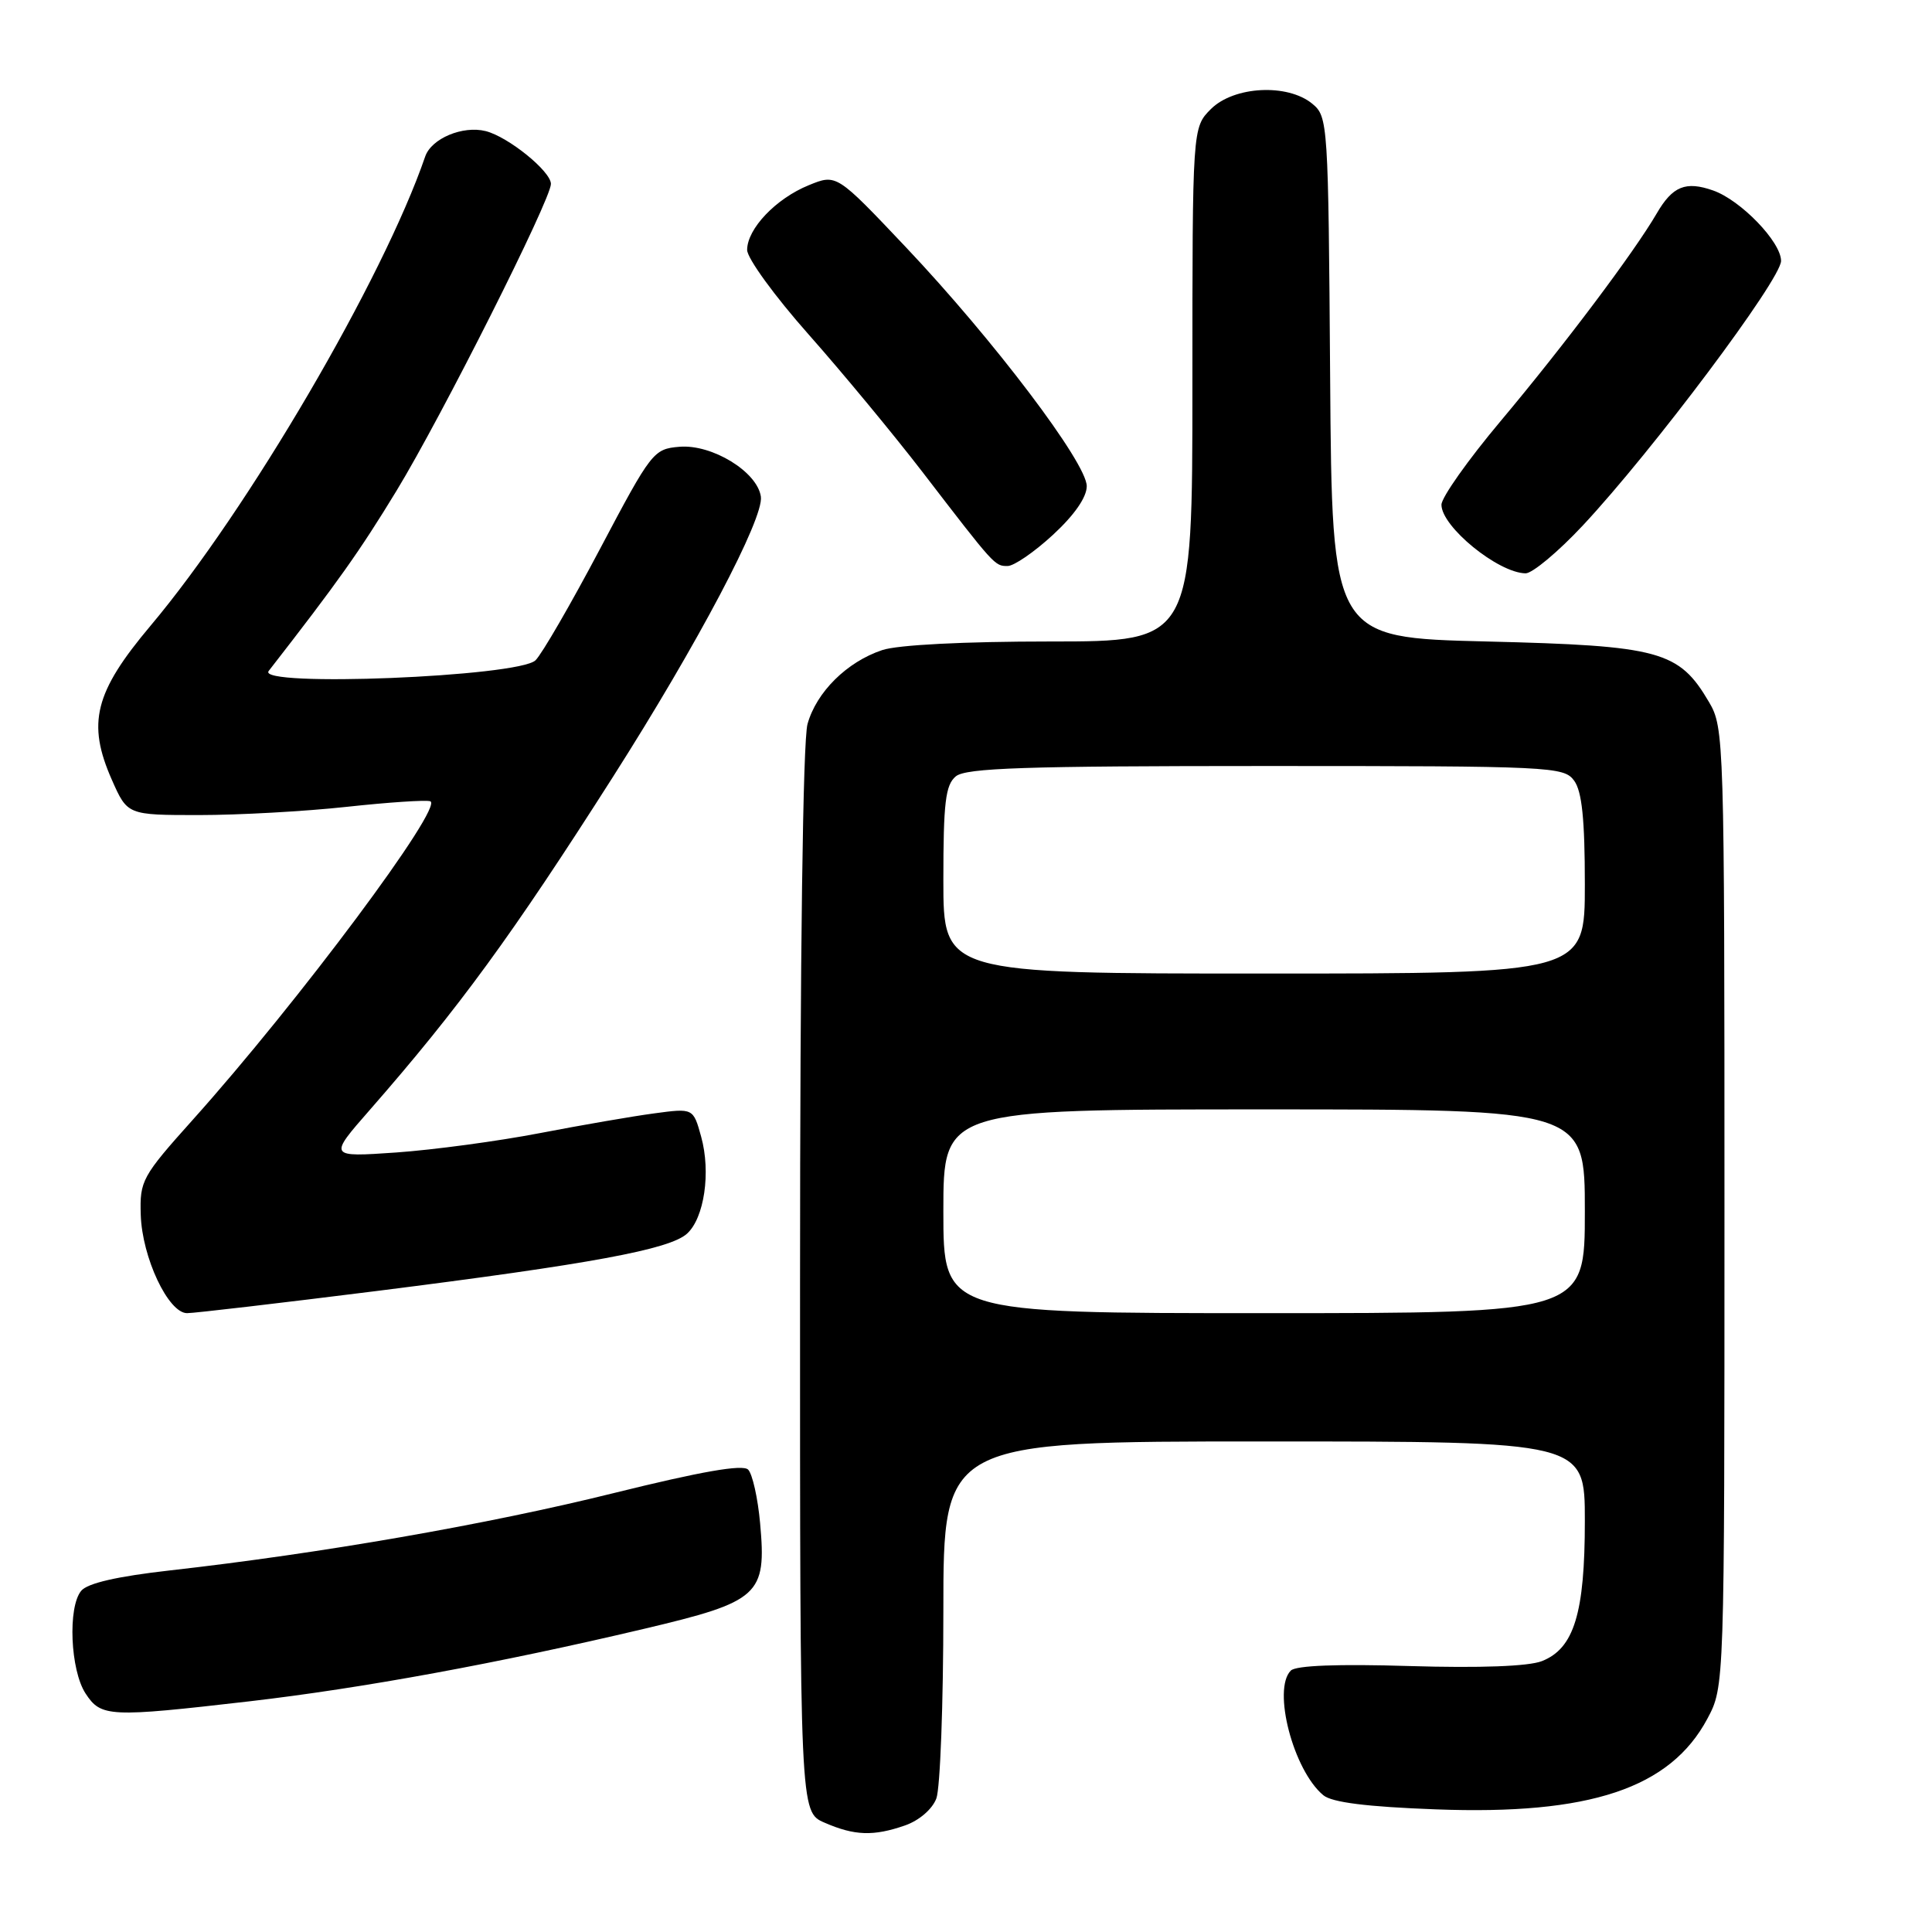 <?xml version="1.0" encoding="UTF-8" standalone="no"?>
<!DOCTYPE svg PUBLIC "-//W3C//DTD SVG 1.1//EN" "http://www.w3.org/Graphics/SVG/1.1/DTD/svg11.dtd" >
<svg xmlns="http://www.w3.org/2000/svg" xmlns:xlink="http://www.w3.org/1999/xlink" version="1.1" viewBox="0 0 256 256">
 <g >
 <path fill="currentColor"
d=" M 119.92 241.88 C 121.79 241.23 123.53 239.73 124.07 238.31 C 124.58 236.97 125.00 225.77 125.00 213.43 C 125.00 191.00 125.00 191.00 167.50 191.00 C 210.00 191.00 210.00 191.00 210.00 201.53 C 210.00 213.77 208.57 218.44 204.30 220.11 C 202.52 220.80 196.14 221.04 186.79 220.76 C 177.32 220.47 171.72 220.68 171.04 221.36 C 168.57 223.83 171.37 234.59 175.35 237.88 C 176.50 238.83 181.11 239.41 190.26 239.75 C 210.65 240.52 221.30 236.97 226.23 227.75 C 228.50 223.50 228.50 223.50 228.50 160.00 C 228.50 97.93 228.45 96.42 226.46 93.04 C 222.47 86.24 219.98 85.56 197.00 85.00 C 176.50 84.50 176.50 84.50 176.25 50.00 C 176.01 16.24 175.96 15.46 173.89 13.75 C 170.61 11.04 163.50 11.41 160.45 14.45 C 158.00 16.91 158.00 16.91 158.00 50.95 C 158.00 85.00 158.00 85.00 139.15 85.00 C 127.74 85.00 118.96 85.45 116.90 86.14 C 112.22 87.70 108.18 91.70 107.00 95.94 C 106.39 98.13 106.01 126.58 106.01 169.80 C 106.00 240.10 106.00 240.10 109.25 241.51 C 113.24 243.25 115.75 243.33 119.92 241.88 Z  M 33.00 225.44 C 48.00 223.70 65.99 220.40 85.29 215.84 C 100.66 212.21 101.58 211.37 100.72 201.85 C 100.42 198.51 99.70 195.30 99.13 194.73 C 98.41 194.01 92.92 194.97 81.29 197.85 C 64.57 202.00 42.48 205.84 22.51 208.09 C 15.52 208.88 11.60 209.78 10.76 210.79 C 8.96 212.96 9.32 221.32 11.34 224.40 C 13.39 227.53 14.45 227.58 33.00 225.44 Z  M 50.02 171.05 C 78.26 167.49 88.72 165.56 91.03 163.47 C 93.32 161.40 94.21 155.34 92.91 150.63 C 91.86 146.83 91.86 146.83 86.68 147.53 C 83.83 147.91 77.00 149.09 71.50 150.15 C 66.00 151.21 57.45 152.36 52.51 152.71 C 43.52 153.33 43.52 153.33 49.01 147.06 C 60.80 133.58 67.85 123.93 81.22 102.94 C 92.45 85.31 101.23 68.67 100.82 65.81 C 100.35 62.51 94.35 58.84 90.03 59.20 C 86.59 59.49 86.32 59.84 79.50 72.74 C 75.65 80.02 71.81 86.66 70.96 87.49 C 68.74 89.68 33.92 91.08 35.60 88.91 C 44.77 77.12 47.64 73.08 52.54 65.03 C 58.54 55.17 73.00 26.43 73.00 24.37 C 73.00 22.70 67.34 18.12 64.35 17.37 C 61.31 16.61 57.16 18.35 56.34 20.74 C 50.77 36.96 32.86 67.57 19.95 82.91 C 12.52 91.74 11.50 95.82 14.83 103.35 C 16.89 108.00 16.89 108.00 26.40 108.00 C 31.64 108.00 40.43 107.51 45.94 106.91 C 51.45 106.31 56.43 105.98 57.01 106.17 C 58.89 106.80 39.50 132.81 25.55 148.37 C 18.81 155.89 18.51 156.45 18.65 160.96 C 18.82 166.61 22.30 174.00 24.79 174.00 C 25.75 174.00 37.10 172.67 50.02 171.05 Z  M 209.74 69.62 C 218.96 59.76 236.00 37.02 236.00 34.57 C 236.00 32.06 230.67 26.53 227.00 25.24 C 223.36 23.96 221.62 24.67 219.52 28.29 C 216.50 33.47 207.24 45.79 198.82 55.82 C 194.52 60.94 191.00 65.92 191.00 66.88 C 191.00 69.79 198.49 75.90 202.14 75.97 C 203.03 75.99 206.46 73.13 209.74 69.62 Z  M 139.52 70.87 C 142.36 68.25 144.00 65.89 144.00 64.42 C 144.00 61.34 131.64 45.02 120.02 32.74 C 110.84 23.04 110.84 23.04 107.17 24.54 C 102.81 26.31 99.00 30.32 99.00 33.12 C 99.00 34.22 102.66 39.26 107.14 44.31 C 111.62 49.37 118.39 57.55 122.20 62.50 C 131.82 75.02 131.80 75.00 133.51 75.00 C 134.36 75.00 137.06 73.14 139.52 70.87 Z  M 125.00 160.50 C 125.00 147.00 125.00 147.00 167.50 147.00 C 210.00 147.00 210.00 147.00 210.00 160.50 C 210.00 174.00 210.00 174.00 167.50 174.00 C 125.00 174.00 125.00 174.00 125.00 160.50 Z  M 125.00 116.62 C 125.00 106.33 125.28 104.01 126.65 102.87 C 127.99 101.76 135.79 101.50 167.73 101.50 C 205.61 101.50 207.22 101.58 208.58 103.44 C 209.62 104.86 210.00 108.57 210.00 117.19 C 210.00 129.00 210.00 129.00 167.50 129.00 C 125.00 129.00 125.00 129.00 125.00 116.62 Z "/>
</g>
</svg>